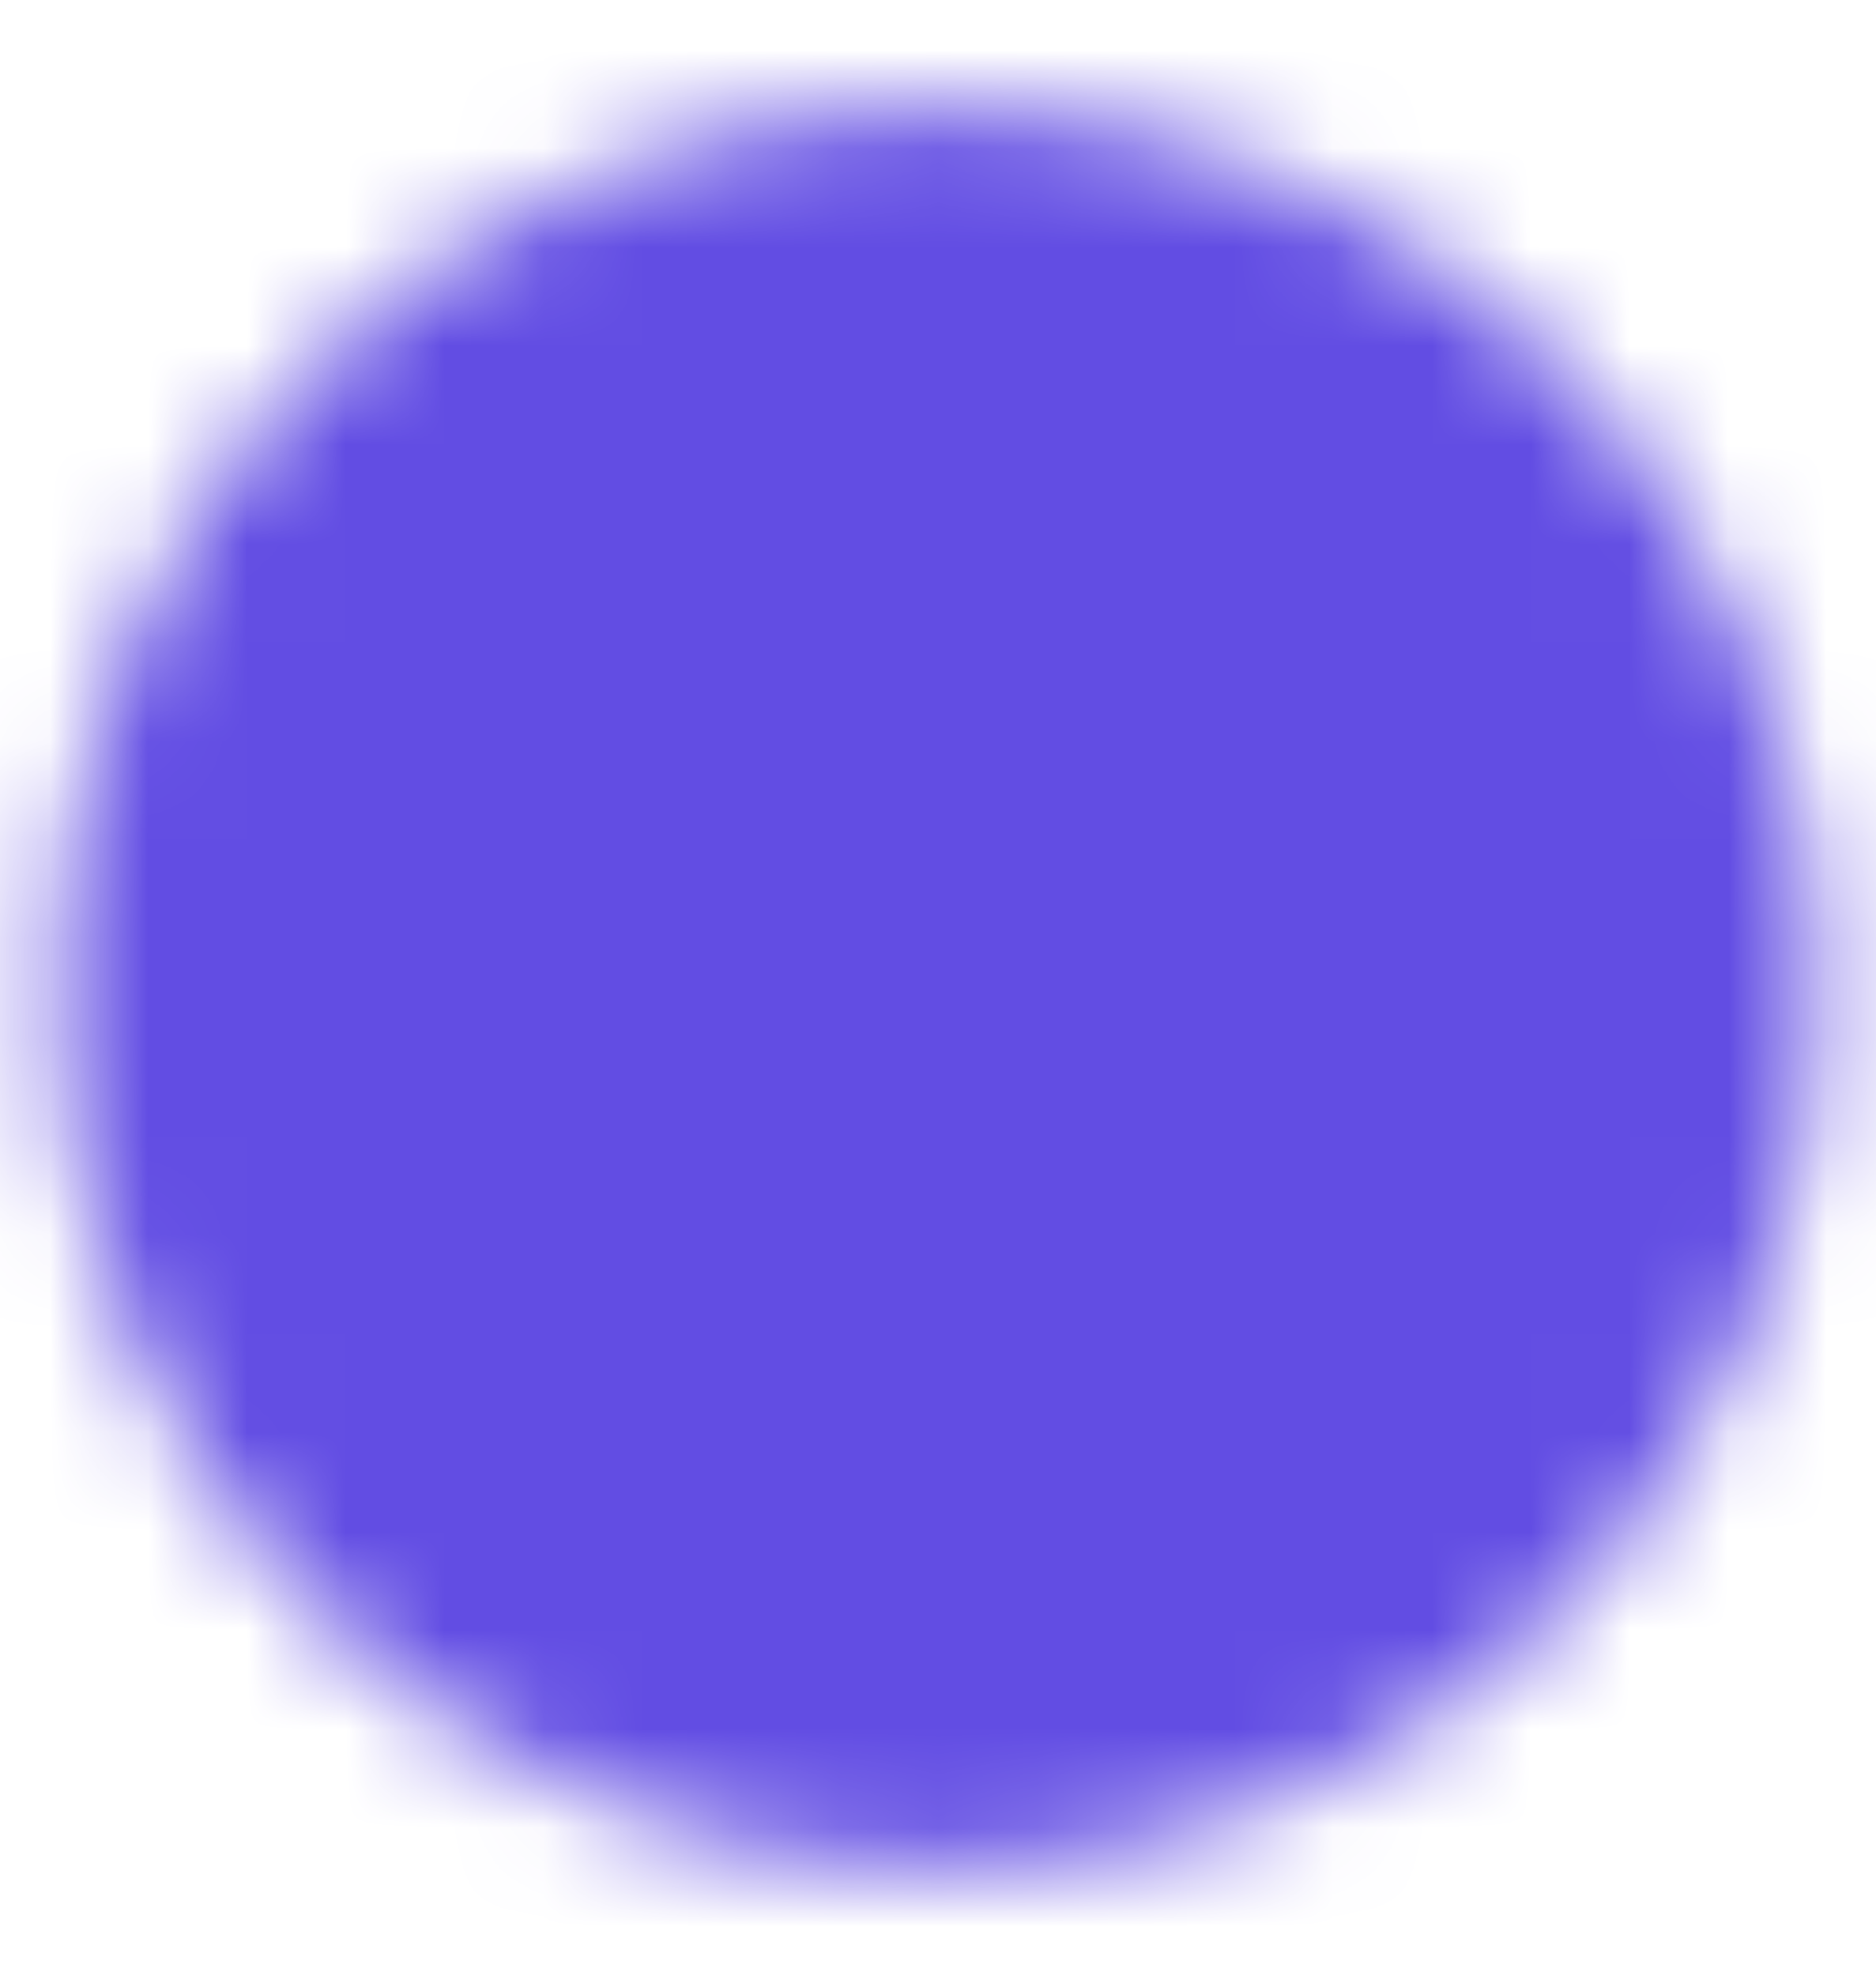 <svg width="19" height="20" viewBox="0 0 19 20" fill="none" xmlns="http://www.w3.org/2000/svg">
<mask id="mask0_2060_41332" style="mask-type:luminance" maskUnits="userSpaceOnUse" x="0" y="1" width="19" height="18">
<path d="M9.499 17.917C10.539 17.919 11.568 17.714 12.529 17.317C13.49 16.919 14.362 16.335 15.097 15.598C15.833 14.864 16.417 13.992 16.814 13.031C17.212 12.07 17.417 11.04 17.415 10.001C17.417 8.961 17.212 7.931 16.814 6.97C16.417 6.01 15.833 5.137 15.097 4.403C14.362 3.667 13.49 3.083 12.529 2.685C11.568 2.287 10.539 2.083 9.499 2.084C8.459 2.083 7.429 2.287 6.468 2.685C5.508 3.083 4.635 3.667 3.901 4.403C3.165 5.137 2.581 6.01 2.183 6.97C1.785 7.931 1.581 8.961 1.582 10.001C1.581 11.04 1.785 12.07 2.183 13.031C2.581 13.992 3.165 14.864 3.901 15.598C4.635 16.335 5.508 16.919 6.468 17.317C7.429 17.714 8.459 17.919 9.499 17.917Z" fill="#555555" stroke="white" stroke-width="2" stroke-linejoin="round"/>
<path d="M6.332 10L8.707 12.375L13.457 7.625" stroke="white" stroke-width="2" stroke-linecap="round" stroke-linejoin="round"/>
</mask>
<g mask="url(#mask0_2060_41332)">
<path d="M0 0.5H19V19.5H0V0.5Z" fill="#624DE3"/>
</g>
</svg>
